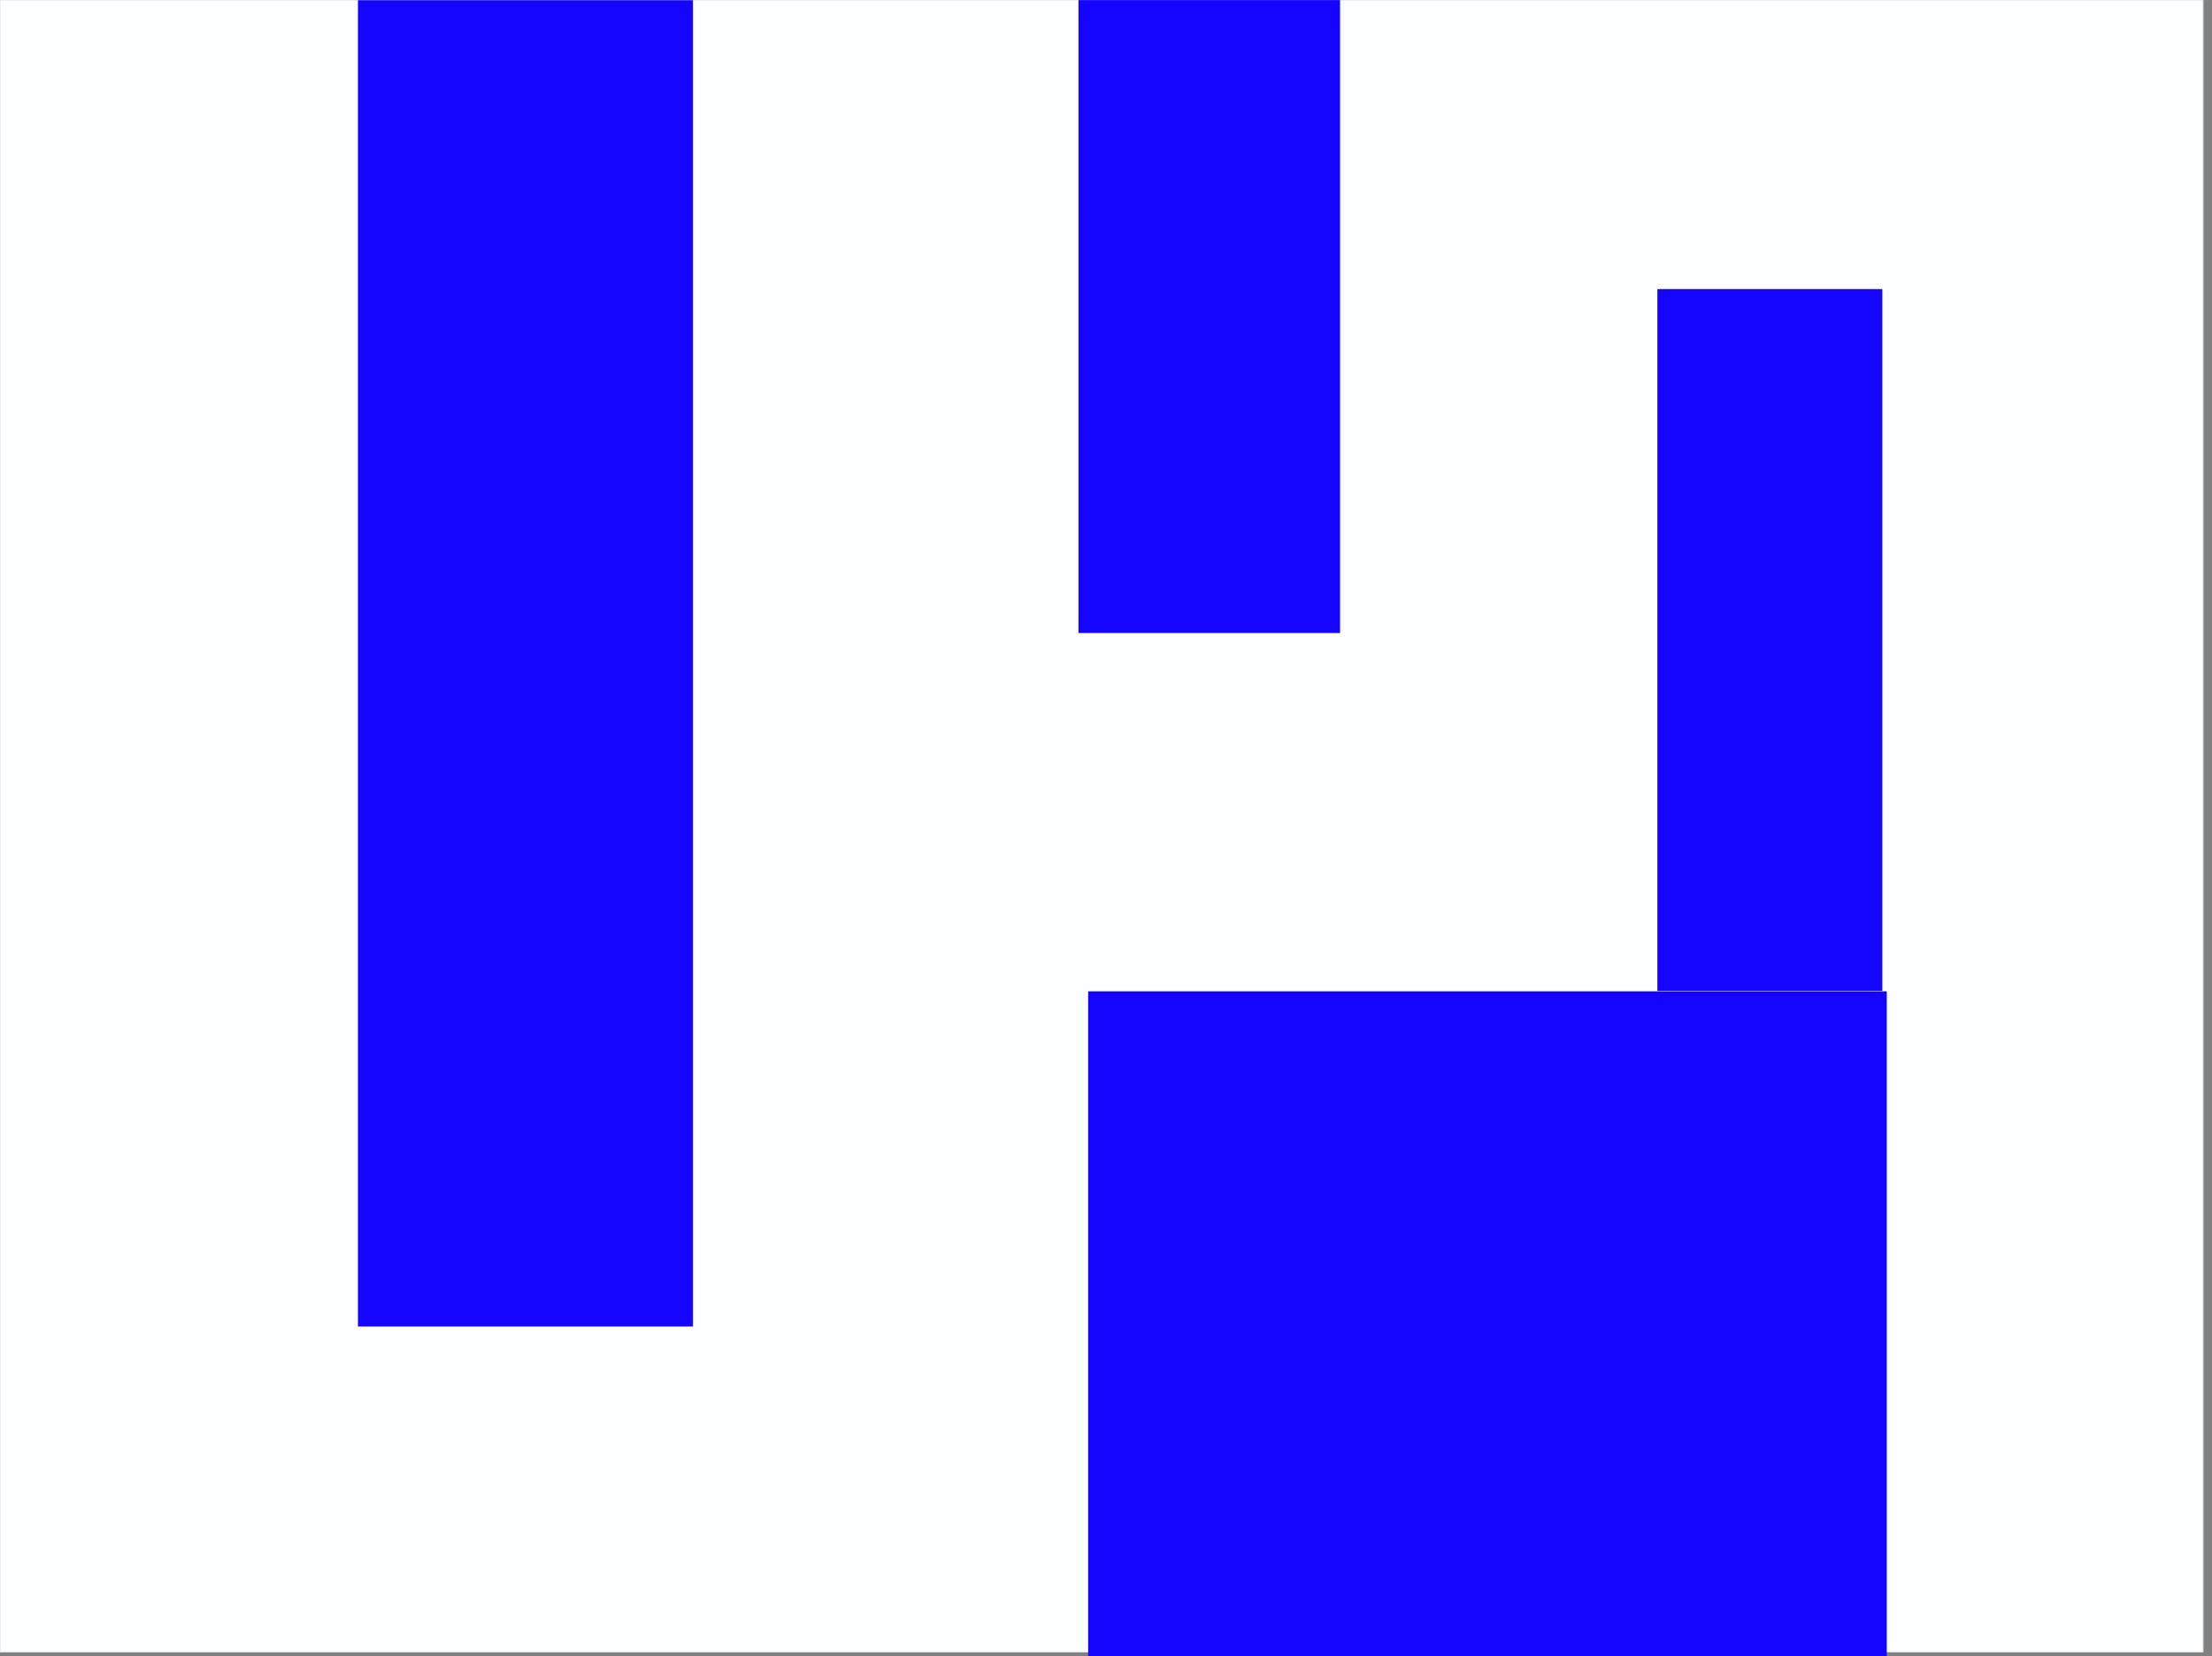 <svg version="1.1" width="482" height="361" viewBox="1 -1 482 361" xmlns="http://www.w3.org/2000/svg" xmlns:xlink="http://www.w3.org/1999/xlink">
  <rect x="1" y="-1" width="482" height="361" fill="#808080" stroke="none"/>
  <!-- Exported by Scratch - http://scratch.mit.edu/ -->
  <path id="ID0.25325512140989304" fill="#FCFEFF" stroke="#E7E9EA" stroke-width="0.294" d="M 0 0 L 480 0 L 480 360 L 0 360 L 0 0 Z " transform="matrix(1, 0, 0, 1, 1, -1)"/>
  <path id="ID0.25948325963690877" fill="#1505FF" stroke="#1505FF" stroke-width="2" d="M 80 0 L 151 0 L 151 301 L 80 301 L 80 0 Z " transform="matrix(1, 0, 0, 0.954, 0, 0)"/>
  <path id="ID0.015177982859313488" fill="#1505FF" stroke="#1505FF" stroke-width="2" d="M 238 199 L 293 199 L 293 360 L 238 360 L 238 199 Z " transform="matrix(3.053, 0, 0, 0.896, -485.45, 37.65)"/>
  <path id="ID0.4282406670972705" fill="#1505FF" stroke="#1505FF" stroke-width="2" d="M 229 0 L 284 0 L 284 164 L 229 164 L 229 0 Z " transform="matrix(1, 0, 0, 0.831, 8, -0.15)"/>
  <path id="ID0.2746642888523638" fill="#1505FF" stroke="#1505FF" stroke-width="2" d="M 365 63 L 407 63 L 407 212 L 365 212 L 365 63 Z " transform="matrix(1.114, 0, 0, 1.013, -43.35, -0.8)"/>
</svg>